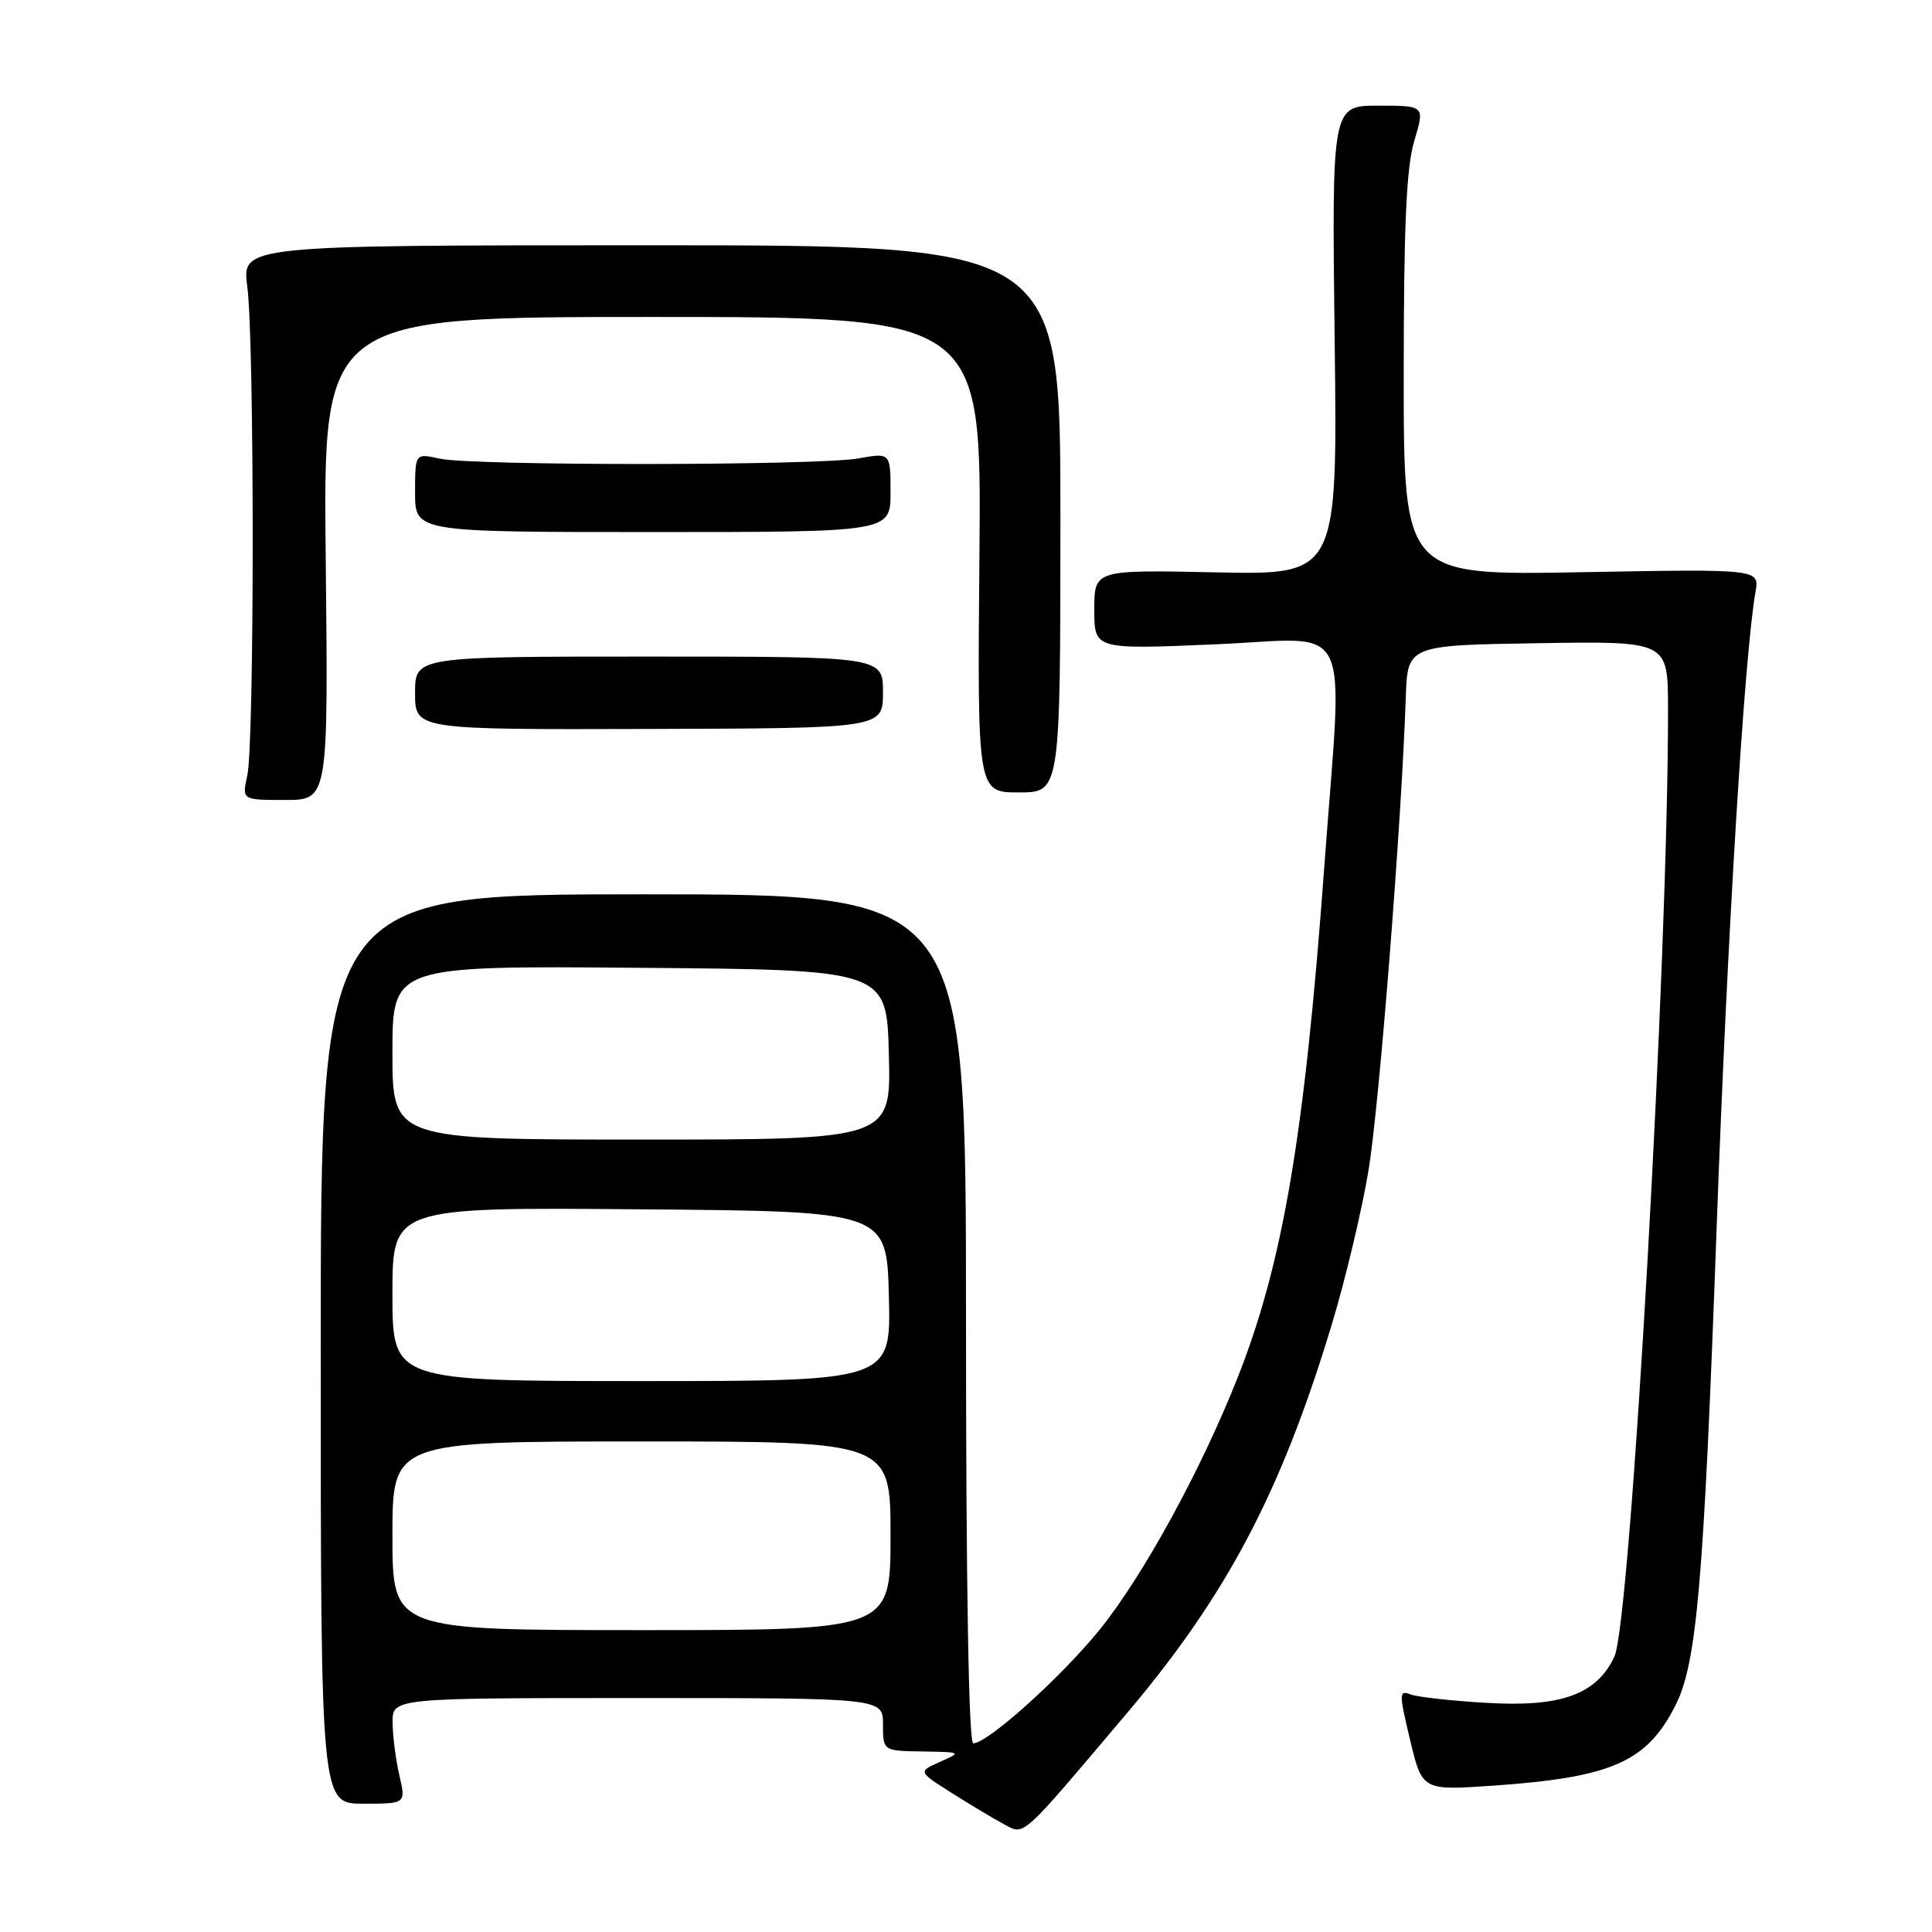 <?xml version="1.0" encoding="UTF-8" standalone="no"?>
<!DOCTYPE svg PUBLIC "-//W3C//DTD SVG 1.1//EN" "http://www.w3.org/Graphics/SVG/1.1/DTD/svg11.dtd" >
<svg xmlns="http://www.w3.org/2000/svg" xmlns:xlink="http://www.w3.org/1999/xlink" version="1.1" viewBox="0 0 256 256">
 <g >
 <path fill="currentColor"
d=" M 149.38 226.94 C 162.58 211.33 169.76 197.69 176.47 175.50 C 178.30 169.45 180.49 160.22 181.35 155.00 C 182.78 146.25 185.71 109.03 186.27 92.50 C 186.50 85.50 186.50 85.50 203.75 85.23 C 221.00 84.95 221.00 84.95 221.02 93.73 C 221.09 126.16 216.07 214.98 213.91 219.53 C 211.53 224.54 206.87 226.22 197.00 225.64 C 192.32 225.37 187.77 224.86 186.87 224.51 C 185.37 223.93 185.37 224.40 186.85 230.57 C 188.45 237.26 188.45 237.26 197.97 236.60 C 213.54 235.51 218.19 233.47 221.98 226.03 C 224.84 220.42 225.75 209.96 227.47 162.50 C 228.87 123.98 231.14 86.83 232.61 78.44 C 233.15 75.39 233.15 75.39 209.57 75.82 C 186.00 76.25 186.00 76.25 186.00 49.78 C 186.00 29.96 186.35 22.15 187.40 18.66 C 188.80 14.00 188.80 14.00 182.64 14.00 C 176.47 14.00 176.47 14.00 176.85 45.09 C 177.23 76.18 177.23 76.18 161.11 75.84 C 145.00 75.50 145.00 75.50 145.00 80.78 C 145.00 86.06 145.00 86.06 161.00 85.38 C 179.64 84.58 177.95 81.14 175.48 114.78 C 172.87 150.44 170.00 167.38 163.98 182.57 C 159.15 194.79 151.46 208.83 145.71 215.94 C 140.61 222.24 130.87 231.00 128.96 231.00 C 128.36 231.00 128.00 210.12 128.00 174.75 C 128.00 118.50 128.00 118.50 85.25 118.50 C 42.50 118.50 42.50 118.50 42.50 178.75 C 42.50 239.00 42.50 239.00 48.14 239.00 C 53.79 239.00 53.79 239.00 52.92 235.25 C 52.44 233.19 52.04 230.04 52.02 228.25 C 52.00 225.00 52.00 225.00 84.50 225.00 C 117.00 225.00 117.00 225.00 117.00 228.50 C 117.00 232.00 117.00 232.00 122.25 232.08 C 127.41 232.16 127.45 232.18 124.57 233.45 C 121.64 234.75 121.64 234.75 126.07 237.55 C 128.51 239.10 131.62 240.96 133.00 241.70 C 135.82 243.20 135.04 243.90 149.38 226.94 Z  M 43.16 74.00 C 42.81 42.00 42.81 42.00 86.43 42.00 C 130.06 42.00 130.06 42.00 129.78 73.50 C 129.50 105.00 129.50 105.00 135.00 105.00 C 140.50 105.00 140.50 105.00 140.51 68.75 C 140.52 32.50 140.52 32.50 86.28 32.50 C 32.04 32.50 32.04 32.50 32.77 38.00 C 33.72 45.14 33.72 98.51 32.77 102.75 C 32.05 106.00 32.05 106.00 37.77 106.00 C 43.50 106.00 43.50 106.00 43.16 74.00 Z  M 117.00 91.75 C 117.00 87.00 117.00 87.00 86.00 87.00 C 55.00 87.00 55.00 87.00 55.00 91.84 C 55.00 96.68 55.00 96.68 86.00 96.59 C 116.99 96.50 116.99 96.50 117.00 91.75 Z  M 118.00 65.24 C 118.00 59.98 118.00 59.98 113.75 60.74 C 108.34 61.71 62.57 61.74 58.25 60.77 C 55.00 60.05 55.00 60.05 55.00 65.28 C 55.00 70.50 55.00 70.50 86.50 70.50 C 118.00 70.50 118.00 70.50 118.00 65.24 Z  M 52.00 203.50 C 52.00 191.00 52.00 191.00 85.00 191.00 C 118.00 191.00 118.00 191.00 118.00 203.50 C 118.00 216.00 118.00 216.00 85.00 216.00 C 52.00 216.00 52.00 216.00 52.00 203.50 Z  M 52.00 171.49 C 52.00 159.97 52.00 159.97 84.75 160.24 C 117.50 160.50 117.50 160.50 117.78 171.75 C 118.07 183.00 118.07 183.00 85.03 183.00 C 52.00 183.00 52.00 183.00 52.00 171.49 Z  M 52.00 139.49 C 52.00 127.97 52.00 127.97 84.75 128.24 C 117.50 128.50 117.50 128.50 117.78 139.75 C 118.07 151.00 118.07 151.00 85.03 151.00 C 52.00 151.00 52.00 151.00 52.00 139.49 Z "/>
</g>
</svg>